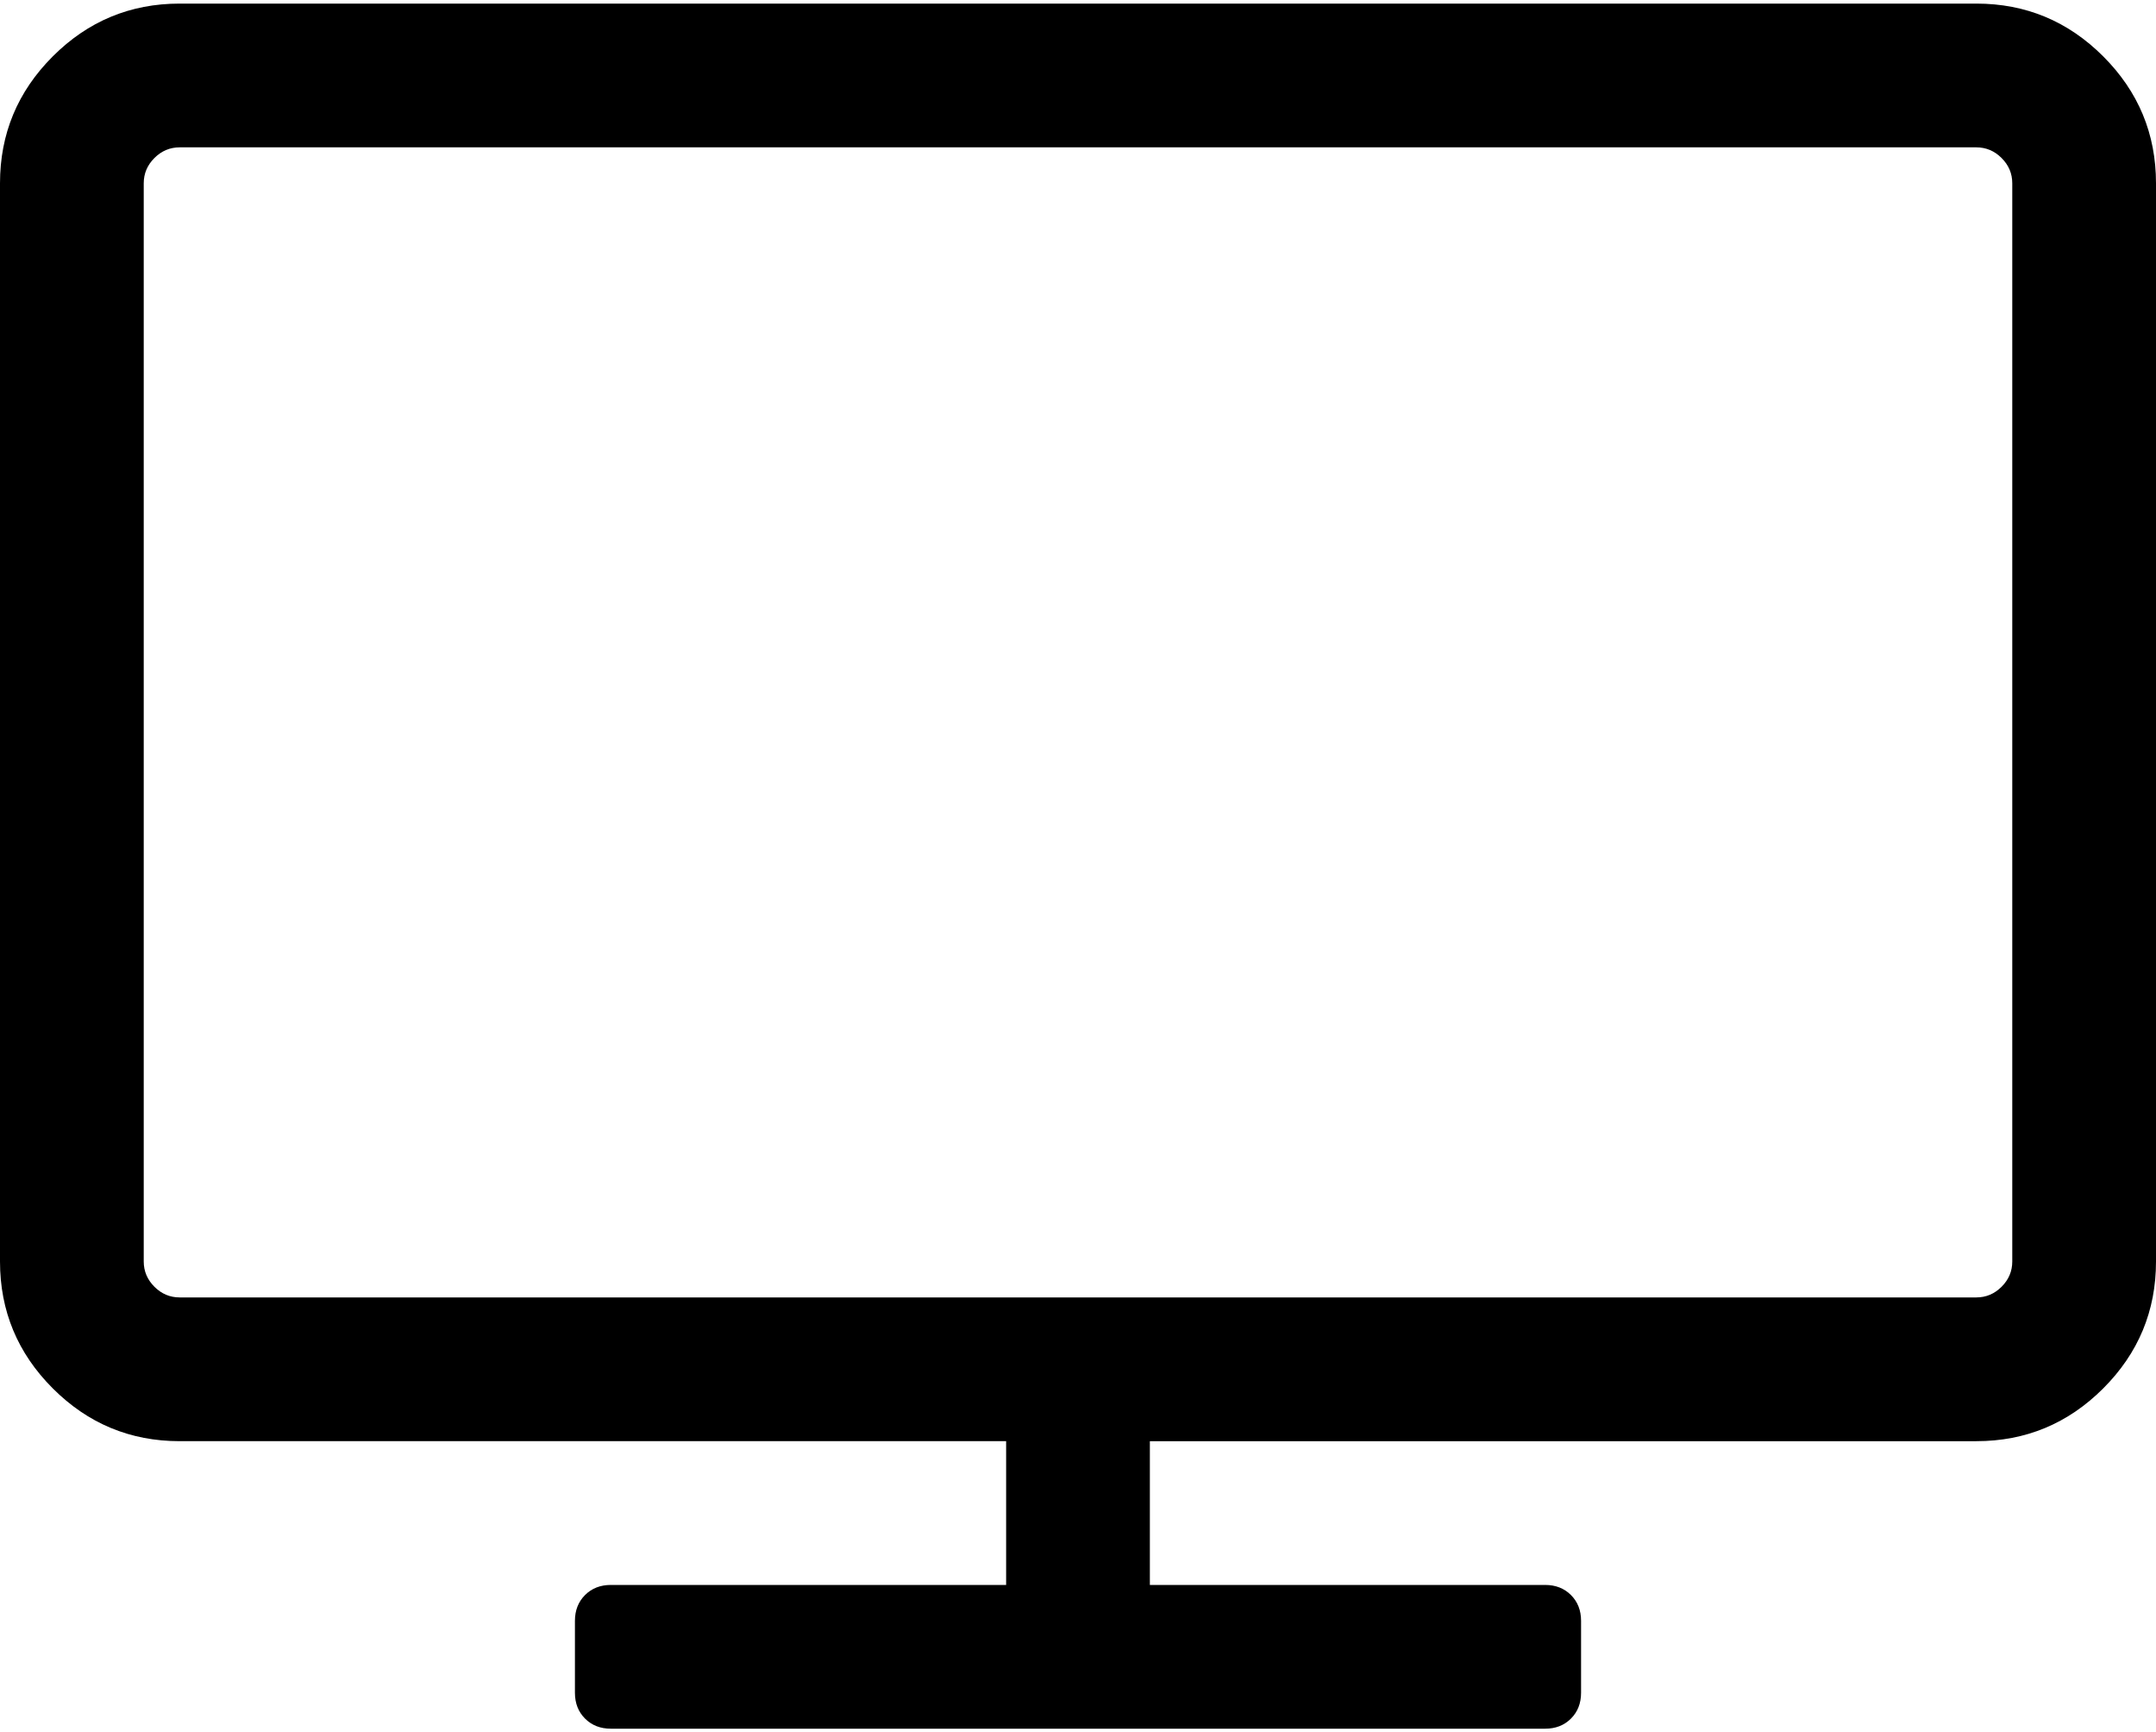 <svg xmlns="http://www.w3.org/2000/svg" width="3em" height="2.41em" viewBox="0 0 1920 1536"><path fill="currentColor" d="M1792 1120V160q0-13-9.5-22.5T1760 128H160q-13 0-22.5 9.5T128 160v960q0 13 9.5 22.5t22.5 9.5h1600q13 0 22.5-9.5t9.5-22.5m128-960v960q0 66-47 113t-113 47h-736v128h352q14 0 23 9t9 23v64q0 14-9 23t-23 9H544q-14 0-23-9t-9-23v-64q0-14 9-23t23-9h352v-128H160q-66 0-113-47T0 1120V160Q0 94 47 47T160 0h1600q66 0 113 47t47 113"/></svg>